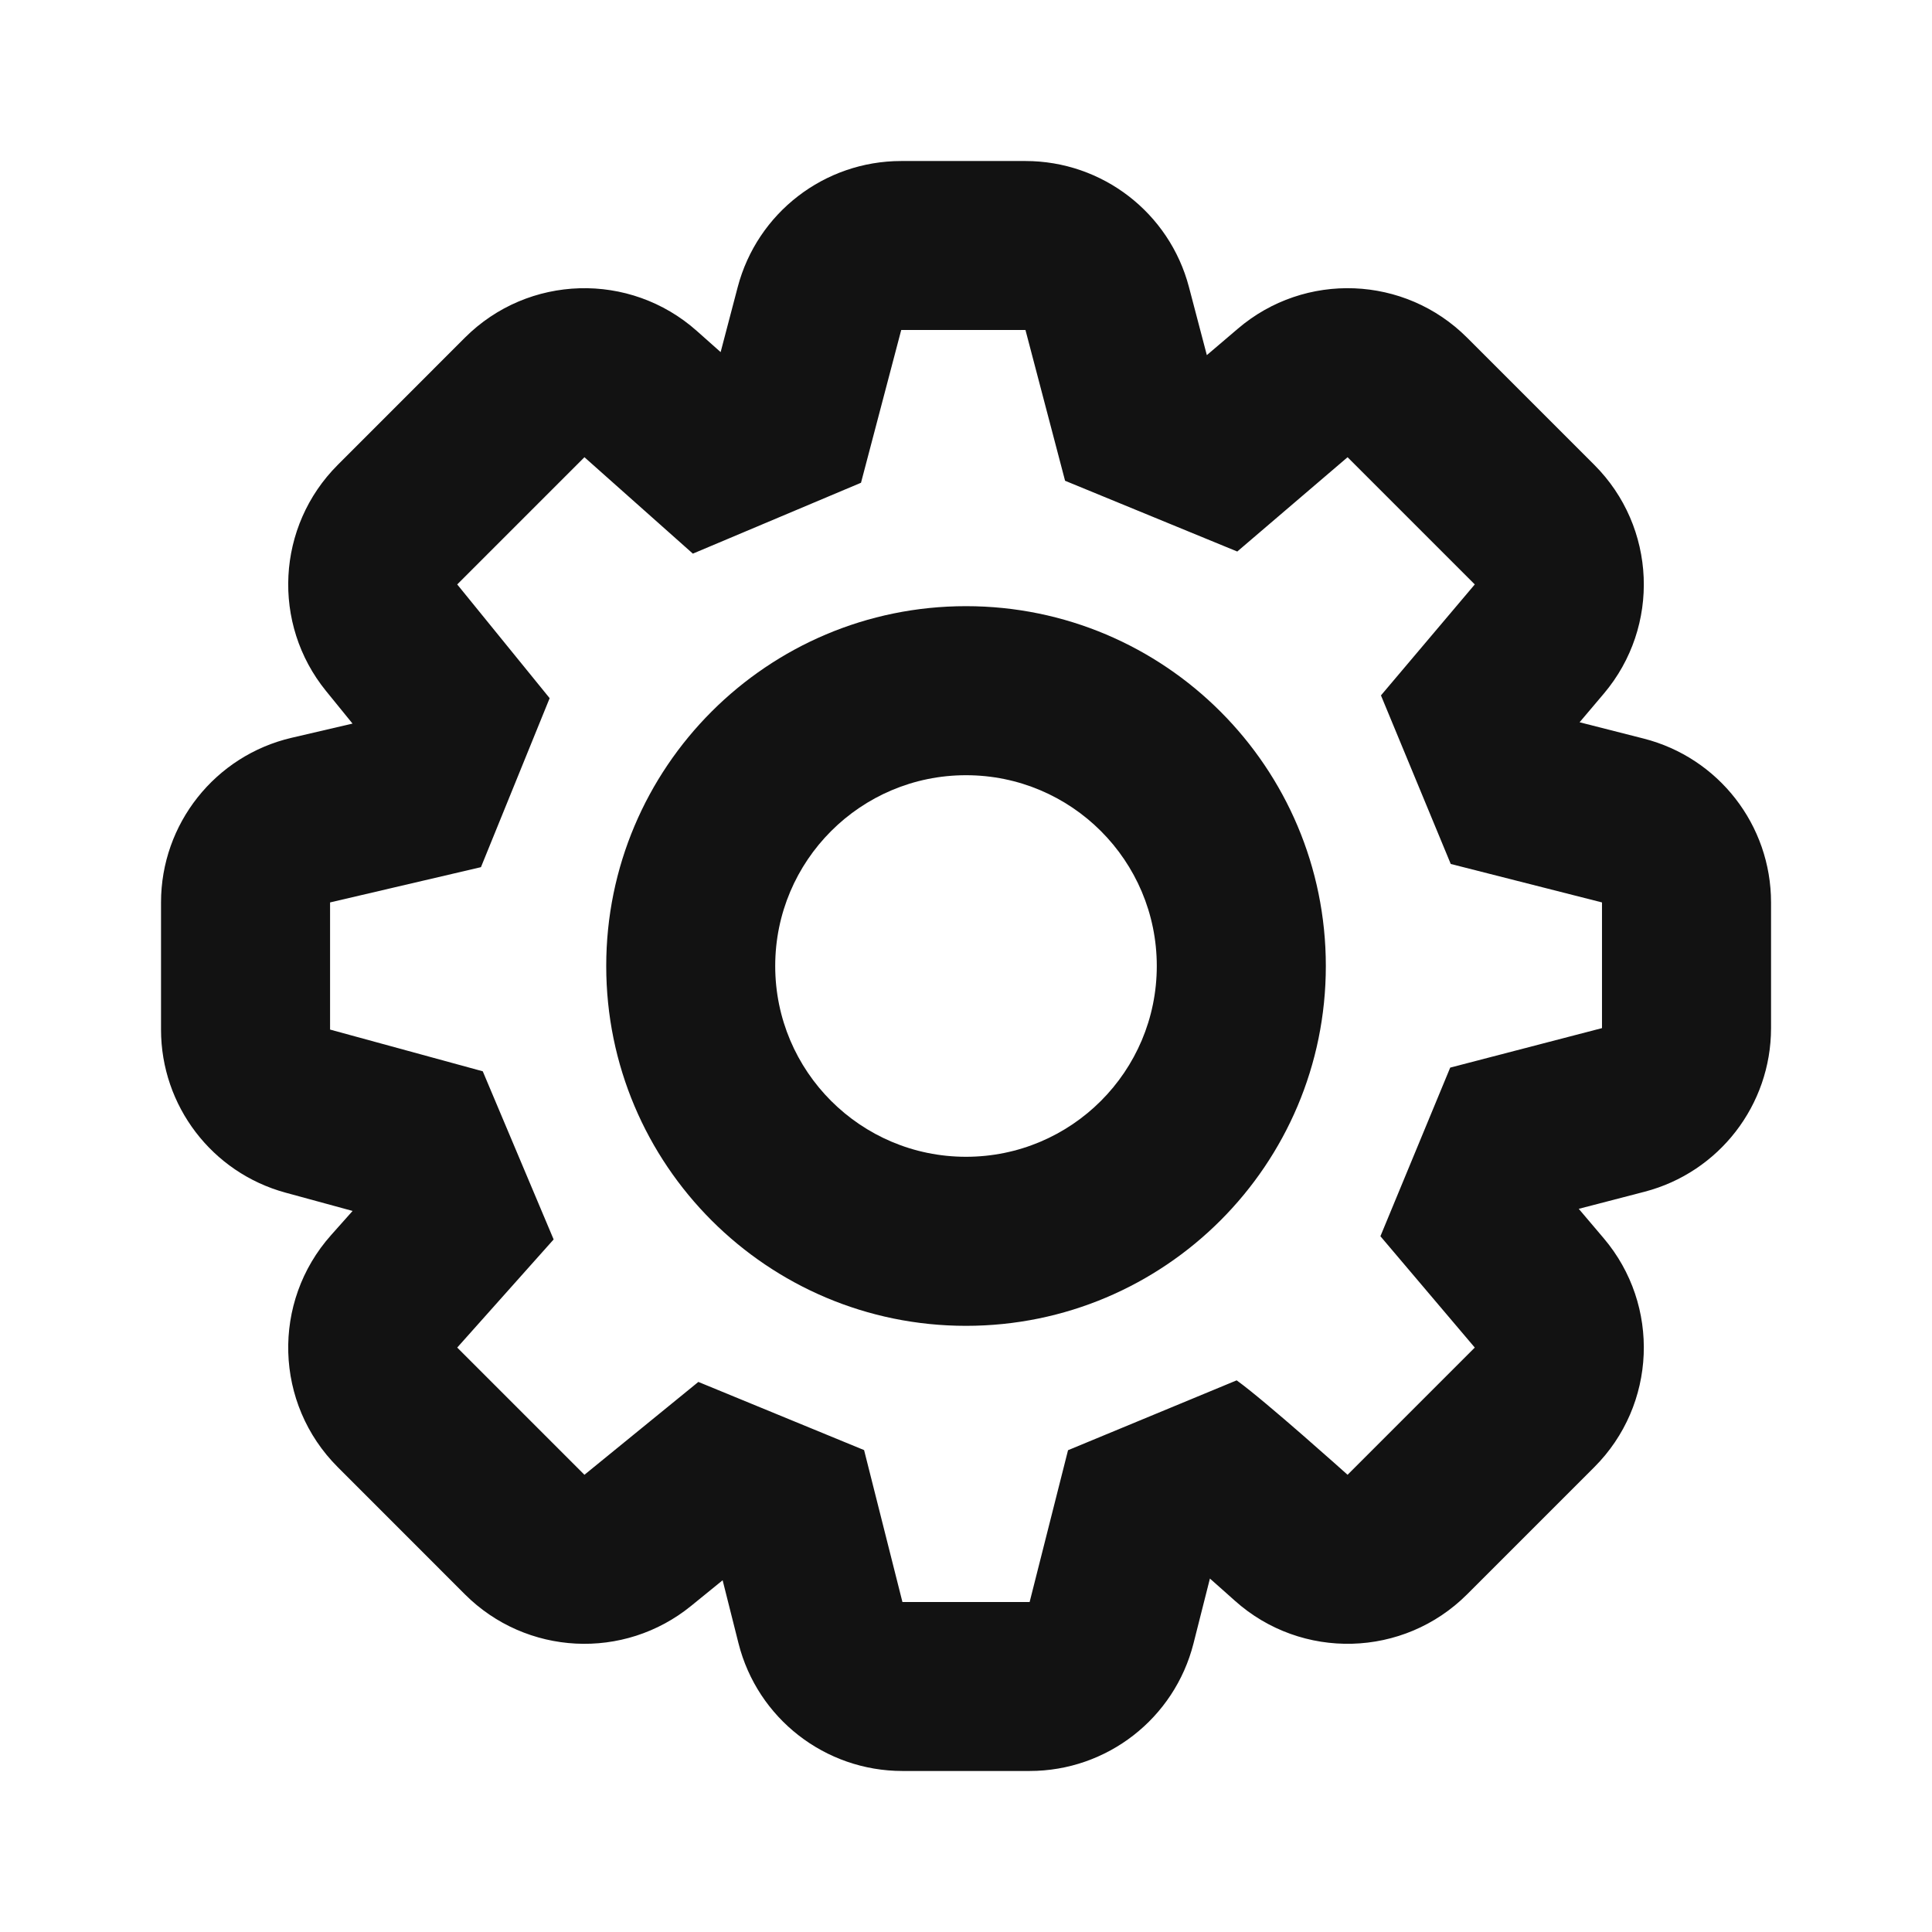 <svg width="32" height="32" viewBox="0 0 32 32" fill="none" xmlns="http://www.w3.org/2000/svg">
<path fill-rule="evenodd" clip-rule="evenodd" d="M21.96 16C21.96 19.292 19.292 21.96 16 21.96C12.709 21.96 10.041 19.292 10.041 16C10.041 12.709 12.709 10.04 16 10.04C19.292 10.04 21.96 12.709 21.96 16ZM19.16 16C19.16 17.745 17.746 19.16 16 19.16C14.255 19.16 12.84 17.745 12.84 16C12.84 14.255 14.255 12.84 16 12.84C17.746 12.84 19.16 14.255 19.16 16Z" fill="#121212"/>
<path fill-rule="evenodd" clip-rule="evenodd" d="M24.427 9.68L22.873 11.518L24.029 14.31L26.534 14.947L26.534 17.029L24.02 17.683L22.864 20.476L24.427 22.32L22.32 24.427C22.32 24.427 20.948 23.196 20.483 22.863L17.69 24.02L17.054 26.534H14.947L14.312 24.018L11.567 22.889L9.68 24.427L7.573 22.32L9.17 20.529L7.996 17.744L5.467 17.053V14.947L7.966 14.363L9.104 11.564L7.573 9.68L9.68 7.573L11.476 9.17L14.261 7.996L14.927 5.466H16.985L17.641 7.963L20.493 9.135L22.32 7.573L24.427 9.68ZM19.989 5.882L20.502 5.445C21.613 4.495 23.267 4.56 24.3 5.593L26.407 7.7C27.436 8.729 27.505 10.376 26.565 11.488L26.163 11.963L27.224 12.233C28.465 12.549 29.334 13.666 29.334 14.947L29.334 17.029C29.334 18.304 28.472 19.418 27.239 19.739L26.149 20.022L26.563 20.51C27.505 21.621 27.437 23.27 26.407 24.3L24.3 26.407C23.249 27.458 21.558 27.504 20.451 26.511L20.396 26.462C20.36 26.429 20.306 26.382 20.241 26.324C20.182 26.272 20.114 26.212 20.04 26.146L19.768 27.221C19.453 28.463 18.335 29.333 17.054 29.333H14.947C13.665 29.333 12.546 28.462 12.232 27.219L11.969 26.174L11.449 26.597C10.335 27.505 8.716 27.422 7.7 26.407L5.594 24.3C4.544 23.251 4.496 21.565 5.484 20.457L5.84 20.057L4.729 19.754C3.512 19.422 2.667 18.316 2.667 17.053V14.947C2.667 13.646 3.563 12.516 4.83 12.22L5.839 11.985L5.4 11.445C4.496 10.332 4.579 8.715 5.594 7.7L7.7 5.593C8.749 4.545 10.433 4.496 11.541 5.481L11.936 5.832L12.219 4.754C12.543 3.524 13.655 2.667 14.927 2.667H16.985C18.258 2.667 19.37 3.525 19.693 4.755L19.989 5.882Z" fill="#121212"/>
</svg>
